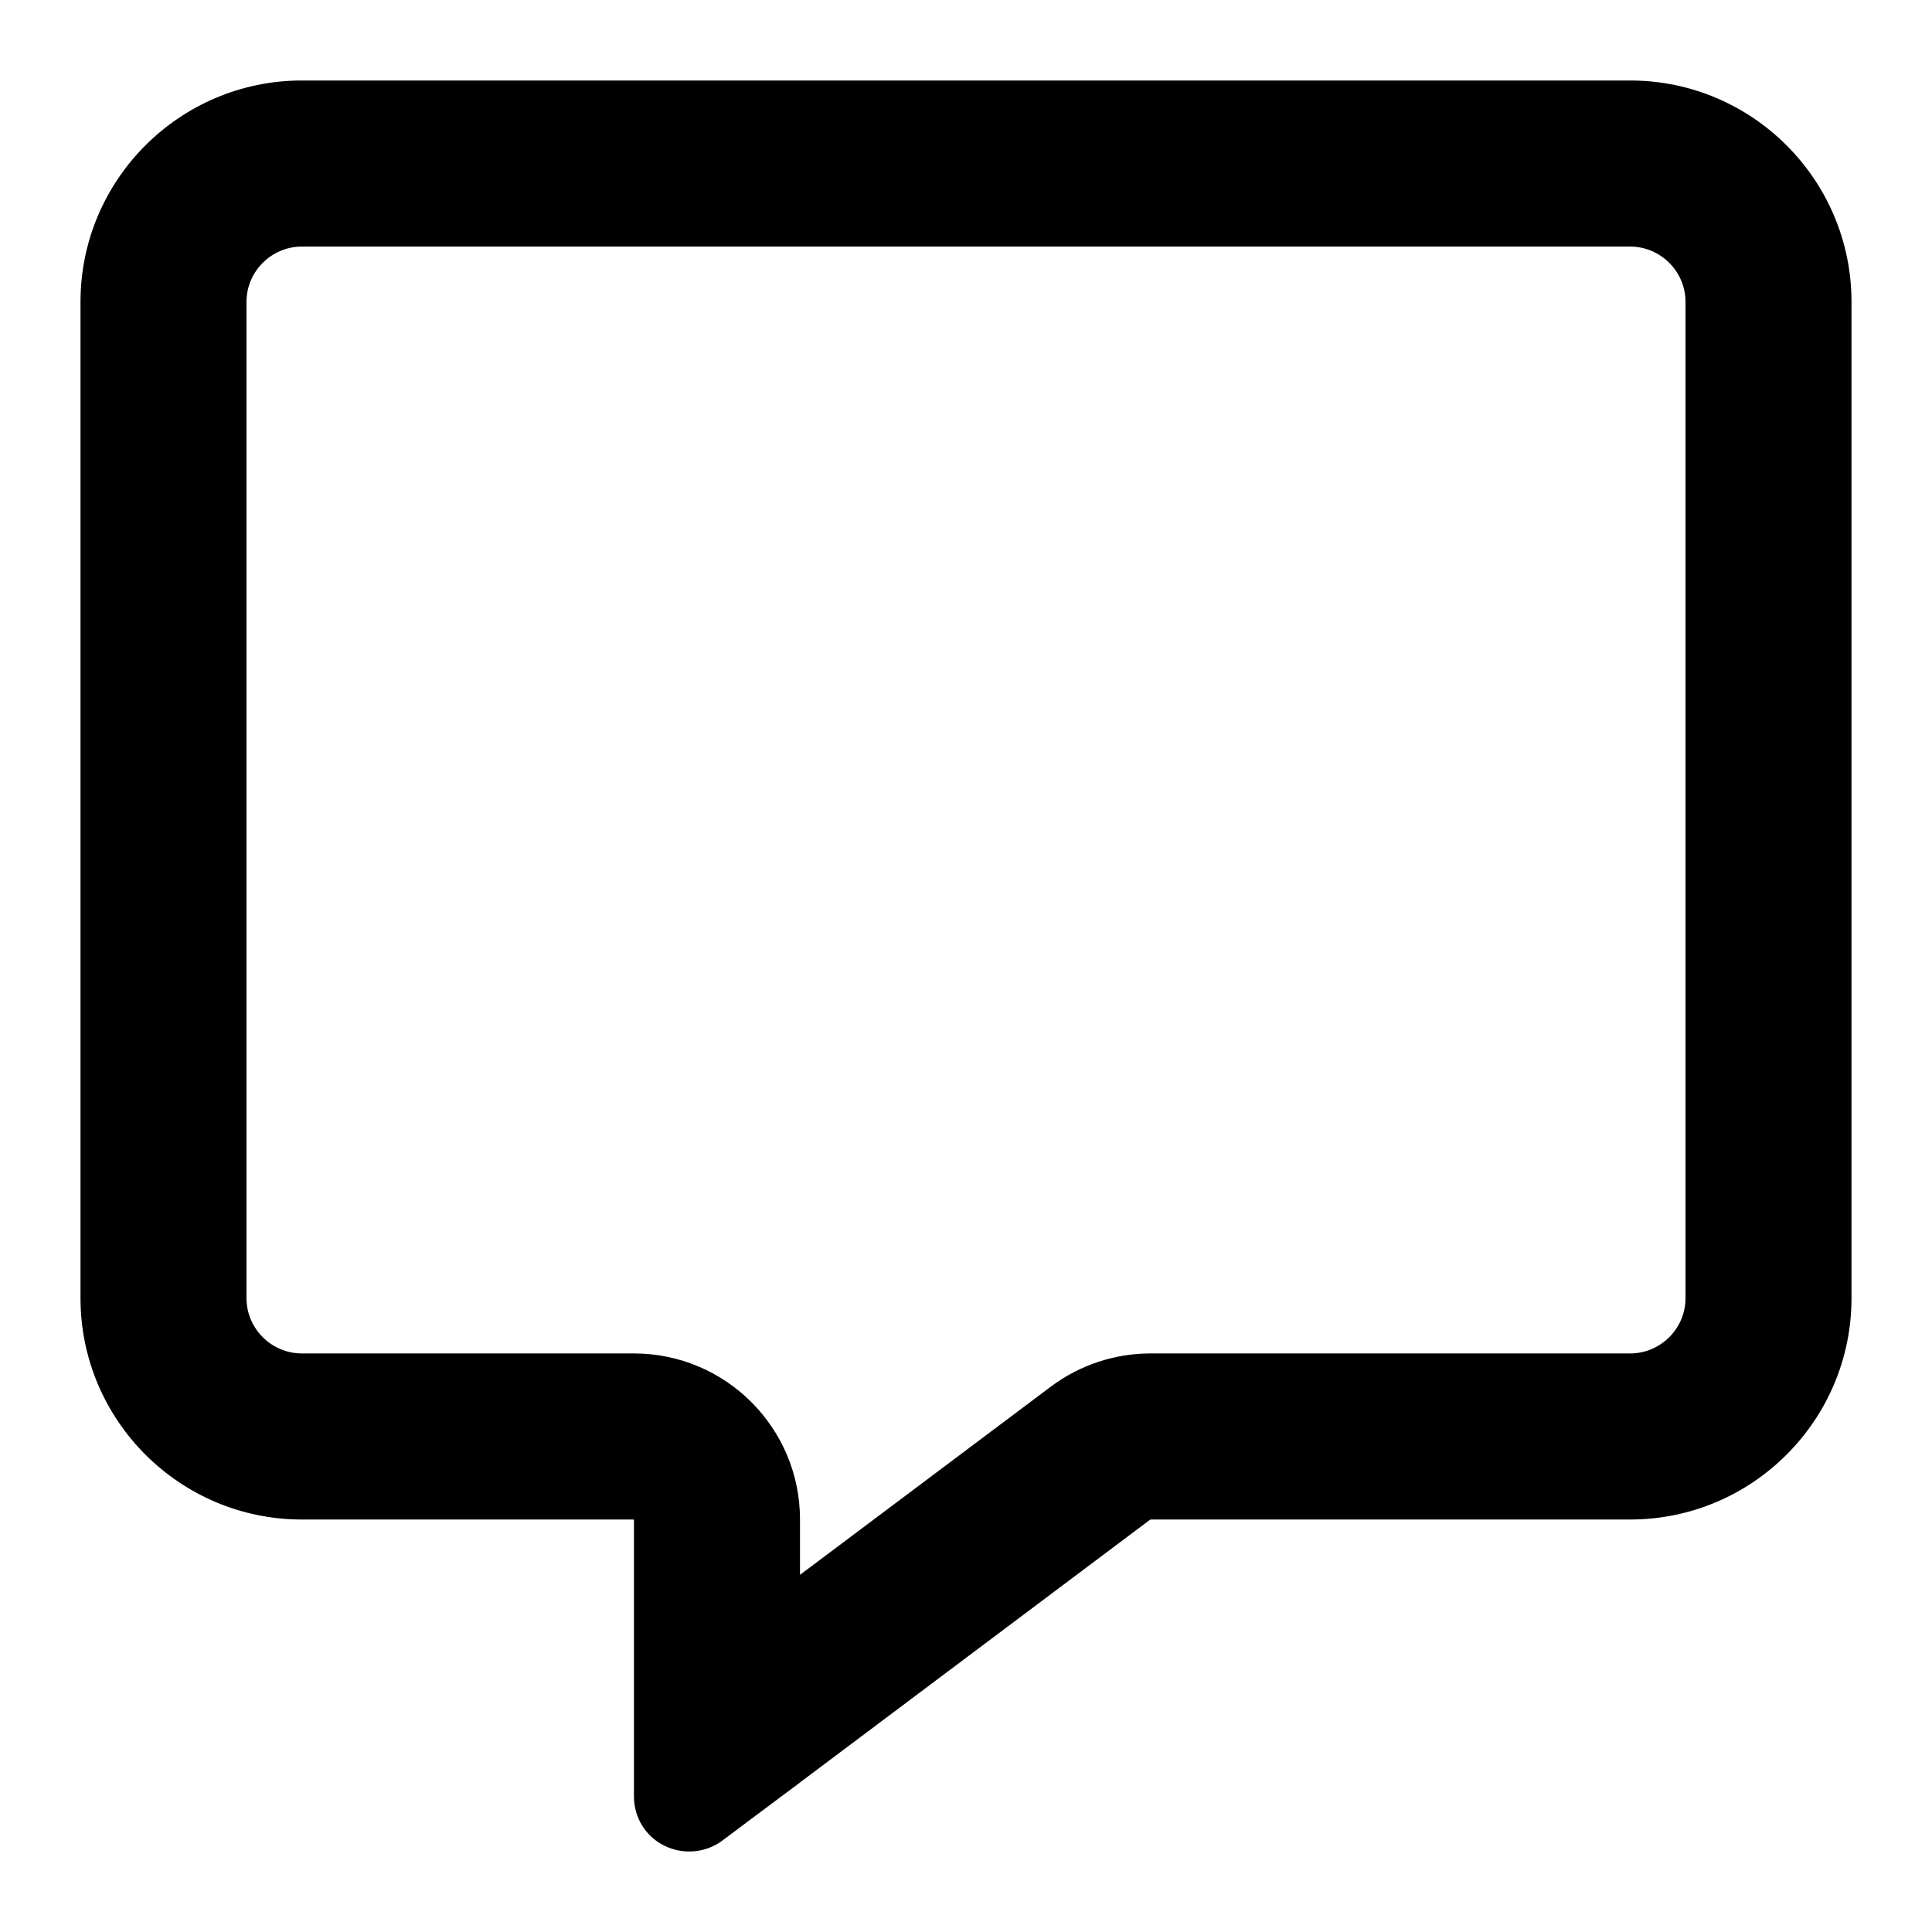 <?xml version="1.0" encoding="UTF-8"?>
<svg width="24px" height="24px" viewBox="0 0 24 24" version="1.1" xmlns="http://www.w3.org/2000/svg" xmlns:xlink="http://www.w3.org/1999/xlink">
    <title>Artboard Copy 14</title>
    <g id="Artboard-Copy-14" stroke="none" stroke-width="1" fill="none" fill-rule="evenodd">
        <g id="message-regular" transform="translate(1, 1)" fill="#000000" fill-rule="nonzero">
            <path d="M6.875,15.813 C8.014,15.813 8.938,16.737 8.938,17.876 L8.938,18.563 L12.053,16.226 C12.409,15.959 12.843,15.813 13.29,15.813 L19.25,15.813 C19.628,15.813 19.938,15.504 19.938,15.126 L19.938,2.75 C19.938,2.372 19.628,2.063 19.25,2.063 L2.75,2.063 C2.372,2.063 2.062,2.372 2.062,2.75 L2.062,15.126 C2.062,15.504 2.372,15.813 2.75,15.813 L6.875,15.813 Z M8.938,21.142 L8.929,21.15 L8.71,21.313 L7.975,21.863 C7.769,22.018 7.489,22.044 7.253,21.928 C7.017,21.812 6.875,21.576 6.875,21.313 L6.875,20.398 L6.875,20.123 L6.875,20.11 L6.875,19.938 L6.875,17.876 L4.812,17.876 L2.75,17.876 C1.233,17.876 0,16.643 0,15.126 L0,2.75 C0,1.233 1.233,0 2.75,0 L19.25,0 C20.767,0 22,1.233 22,2.75 L22,15.126 C22,16.643 20.767,17.876 19.25,17.876 L13.29,17.876 L8.938,21.142 Z" id="Shape"></path>
        </g>
    </g>
</svg>